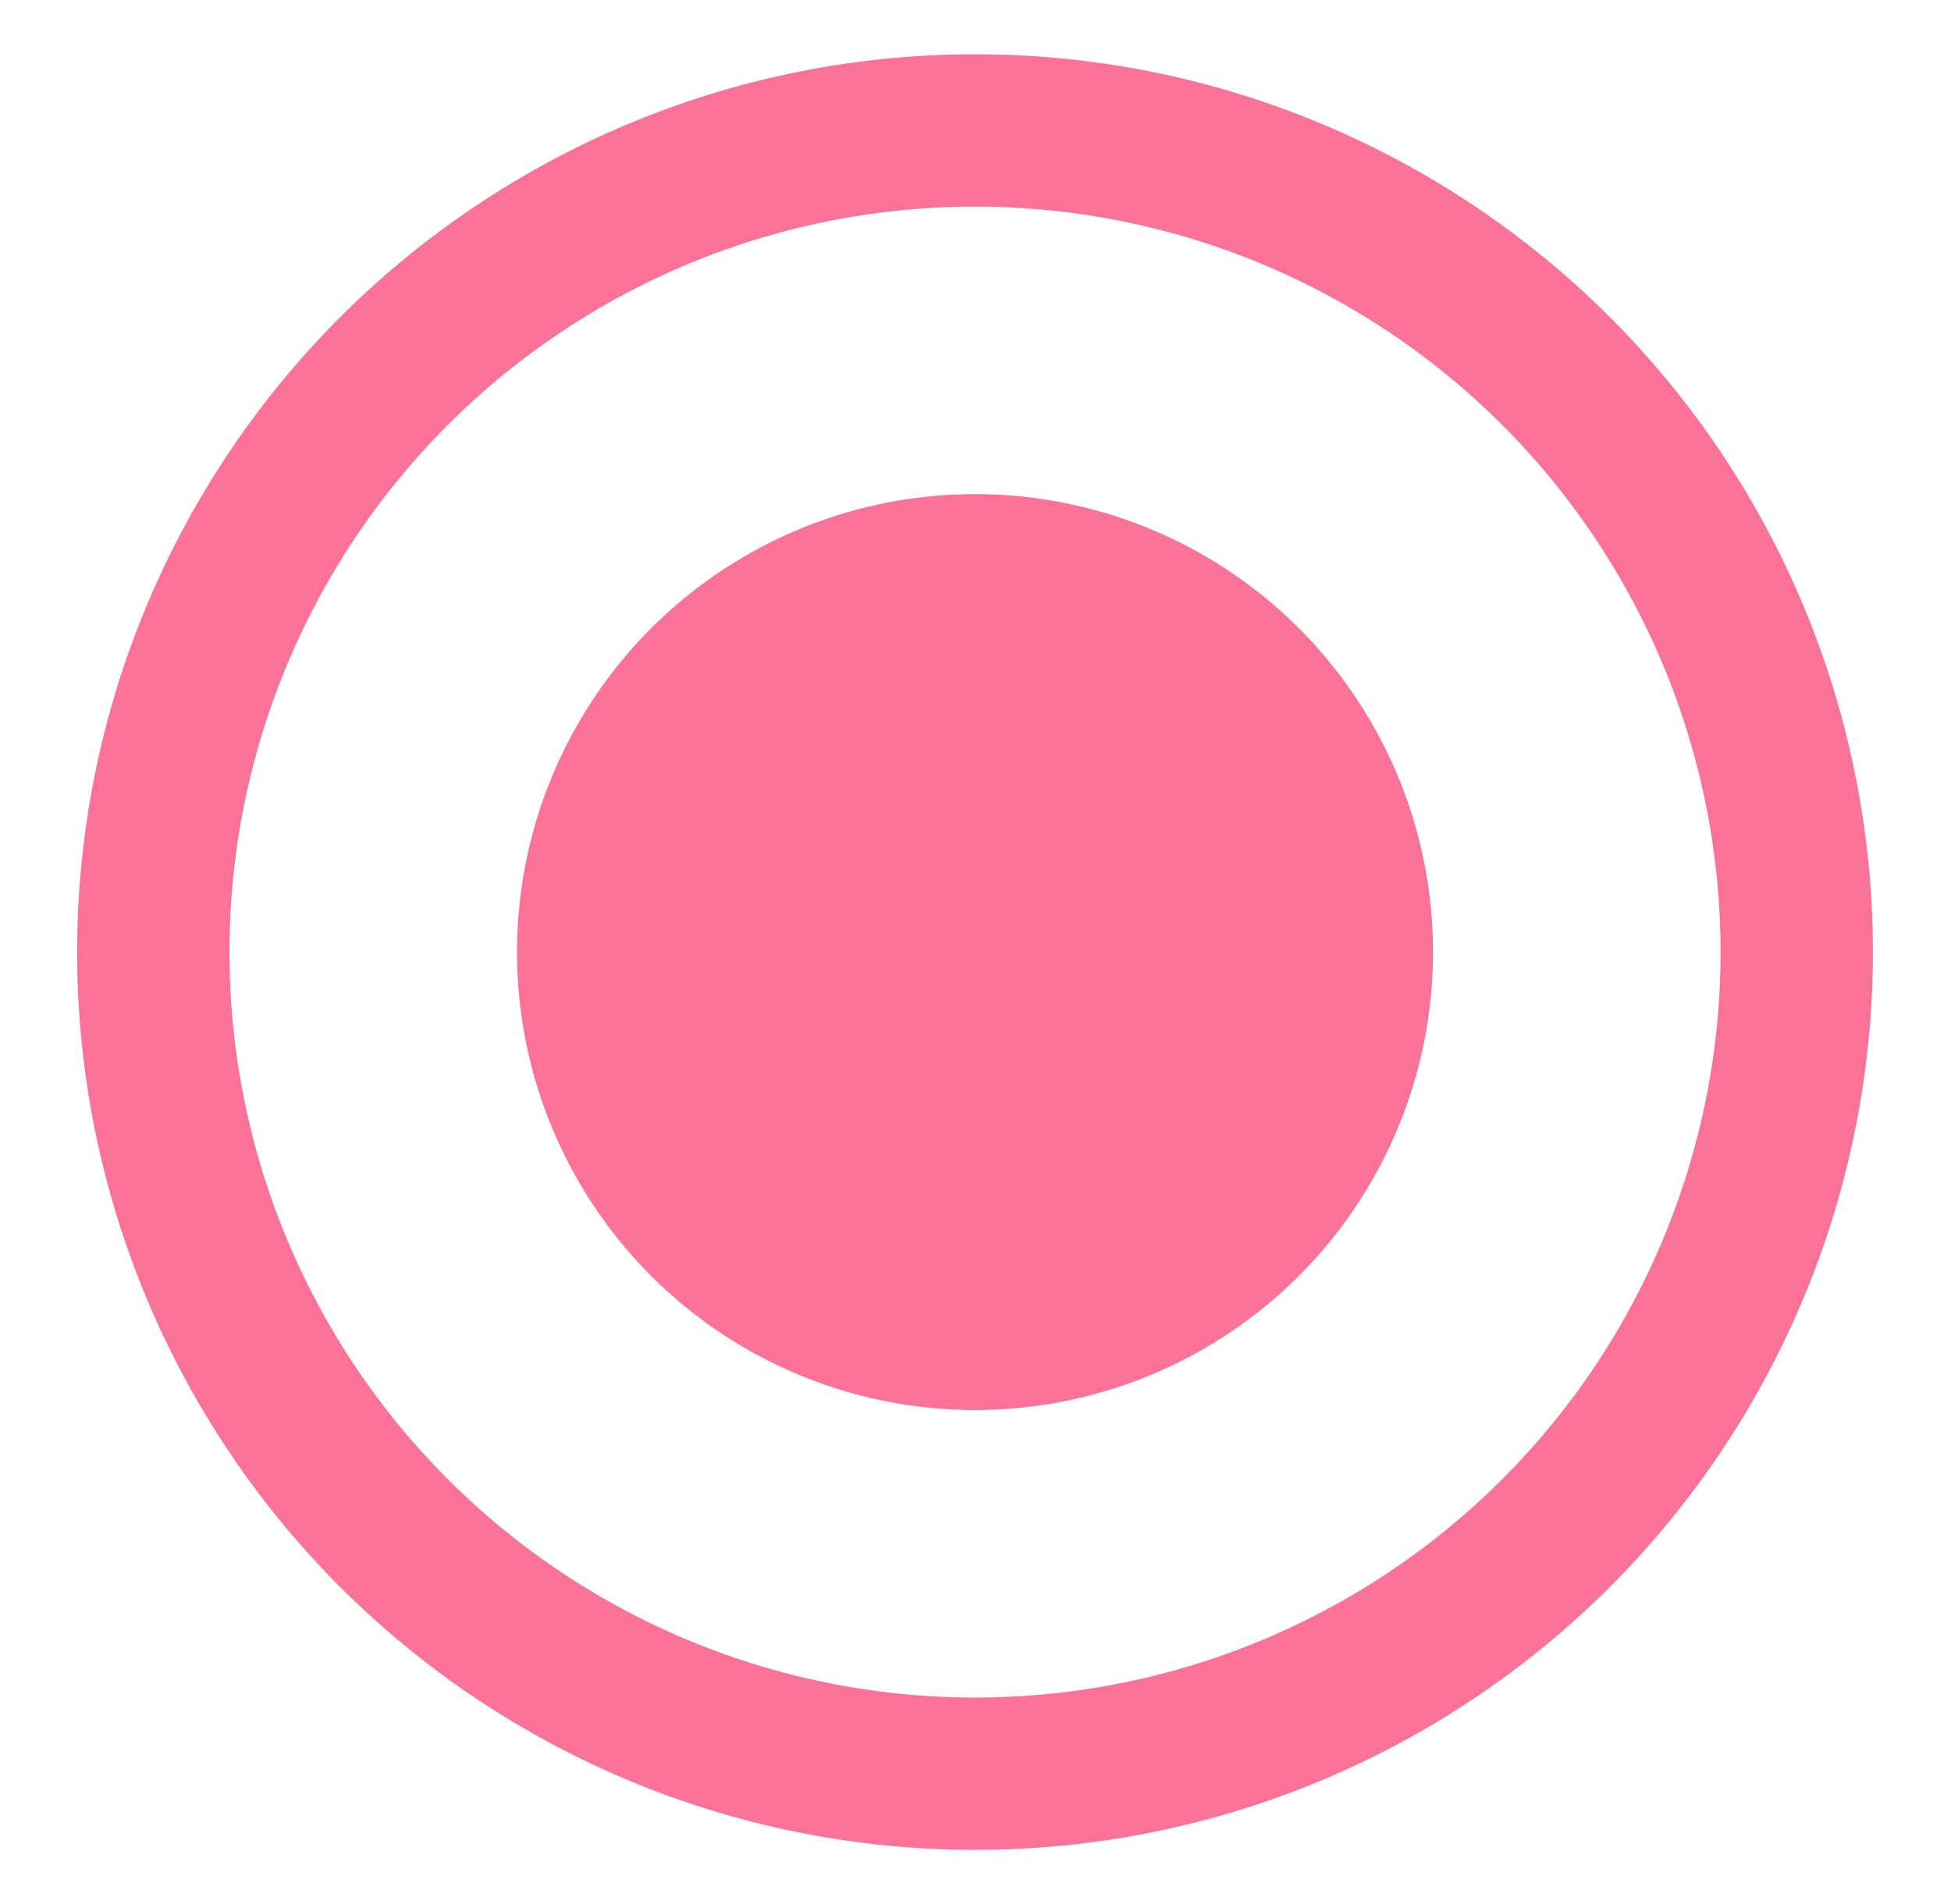 <?xml version="1.0" encoding="utf-8"?>
<!-- Generator: Adobe Illustrator 21.0.0, SVG Export Plug-In . SVG Version: 6.00 Build 0)  -->
<svg version="1.1" id="图层_3" xmlns="http://www.w3.org/2000/svg" xmlns:xlink="http://www.w3.org/1999/xlink" x="0px" y="0px"
	 viewBox="0 0 204.9 200" style="enable-background:new 0 0 204.9 200;" xml:space="preserve">
<style type="text/css">
	.st0{fill:#FB7299;}
	.st1{fill:none;stroke:#FB7299;stroke-width:16;stroke-miterlimit:10;}
</style>
<circle class="st0" cx="102.4" cy="100" r="48.1"/>
<circle class="st1" cx="102.4" cy="100" r="86.3"/>
</svg>
